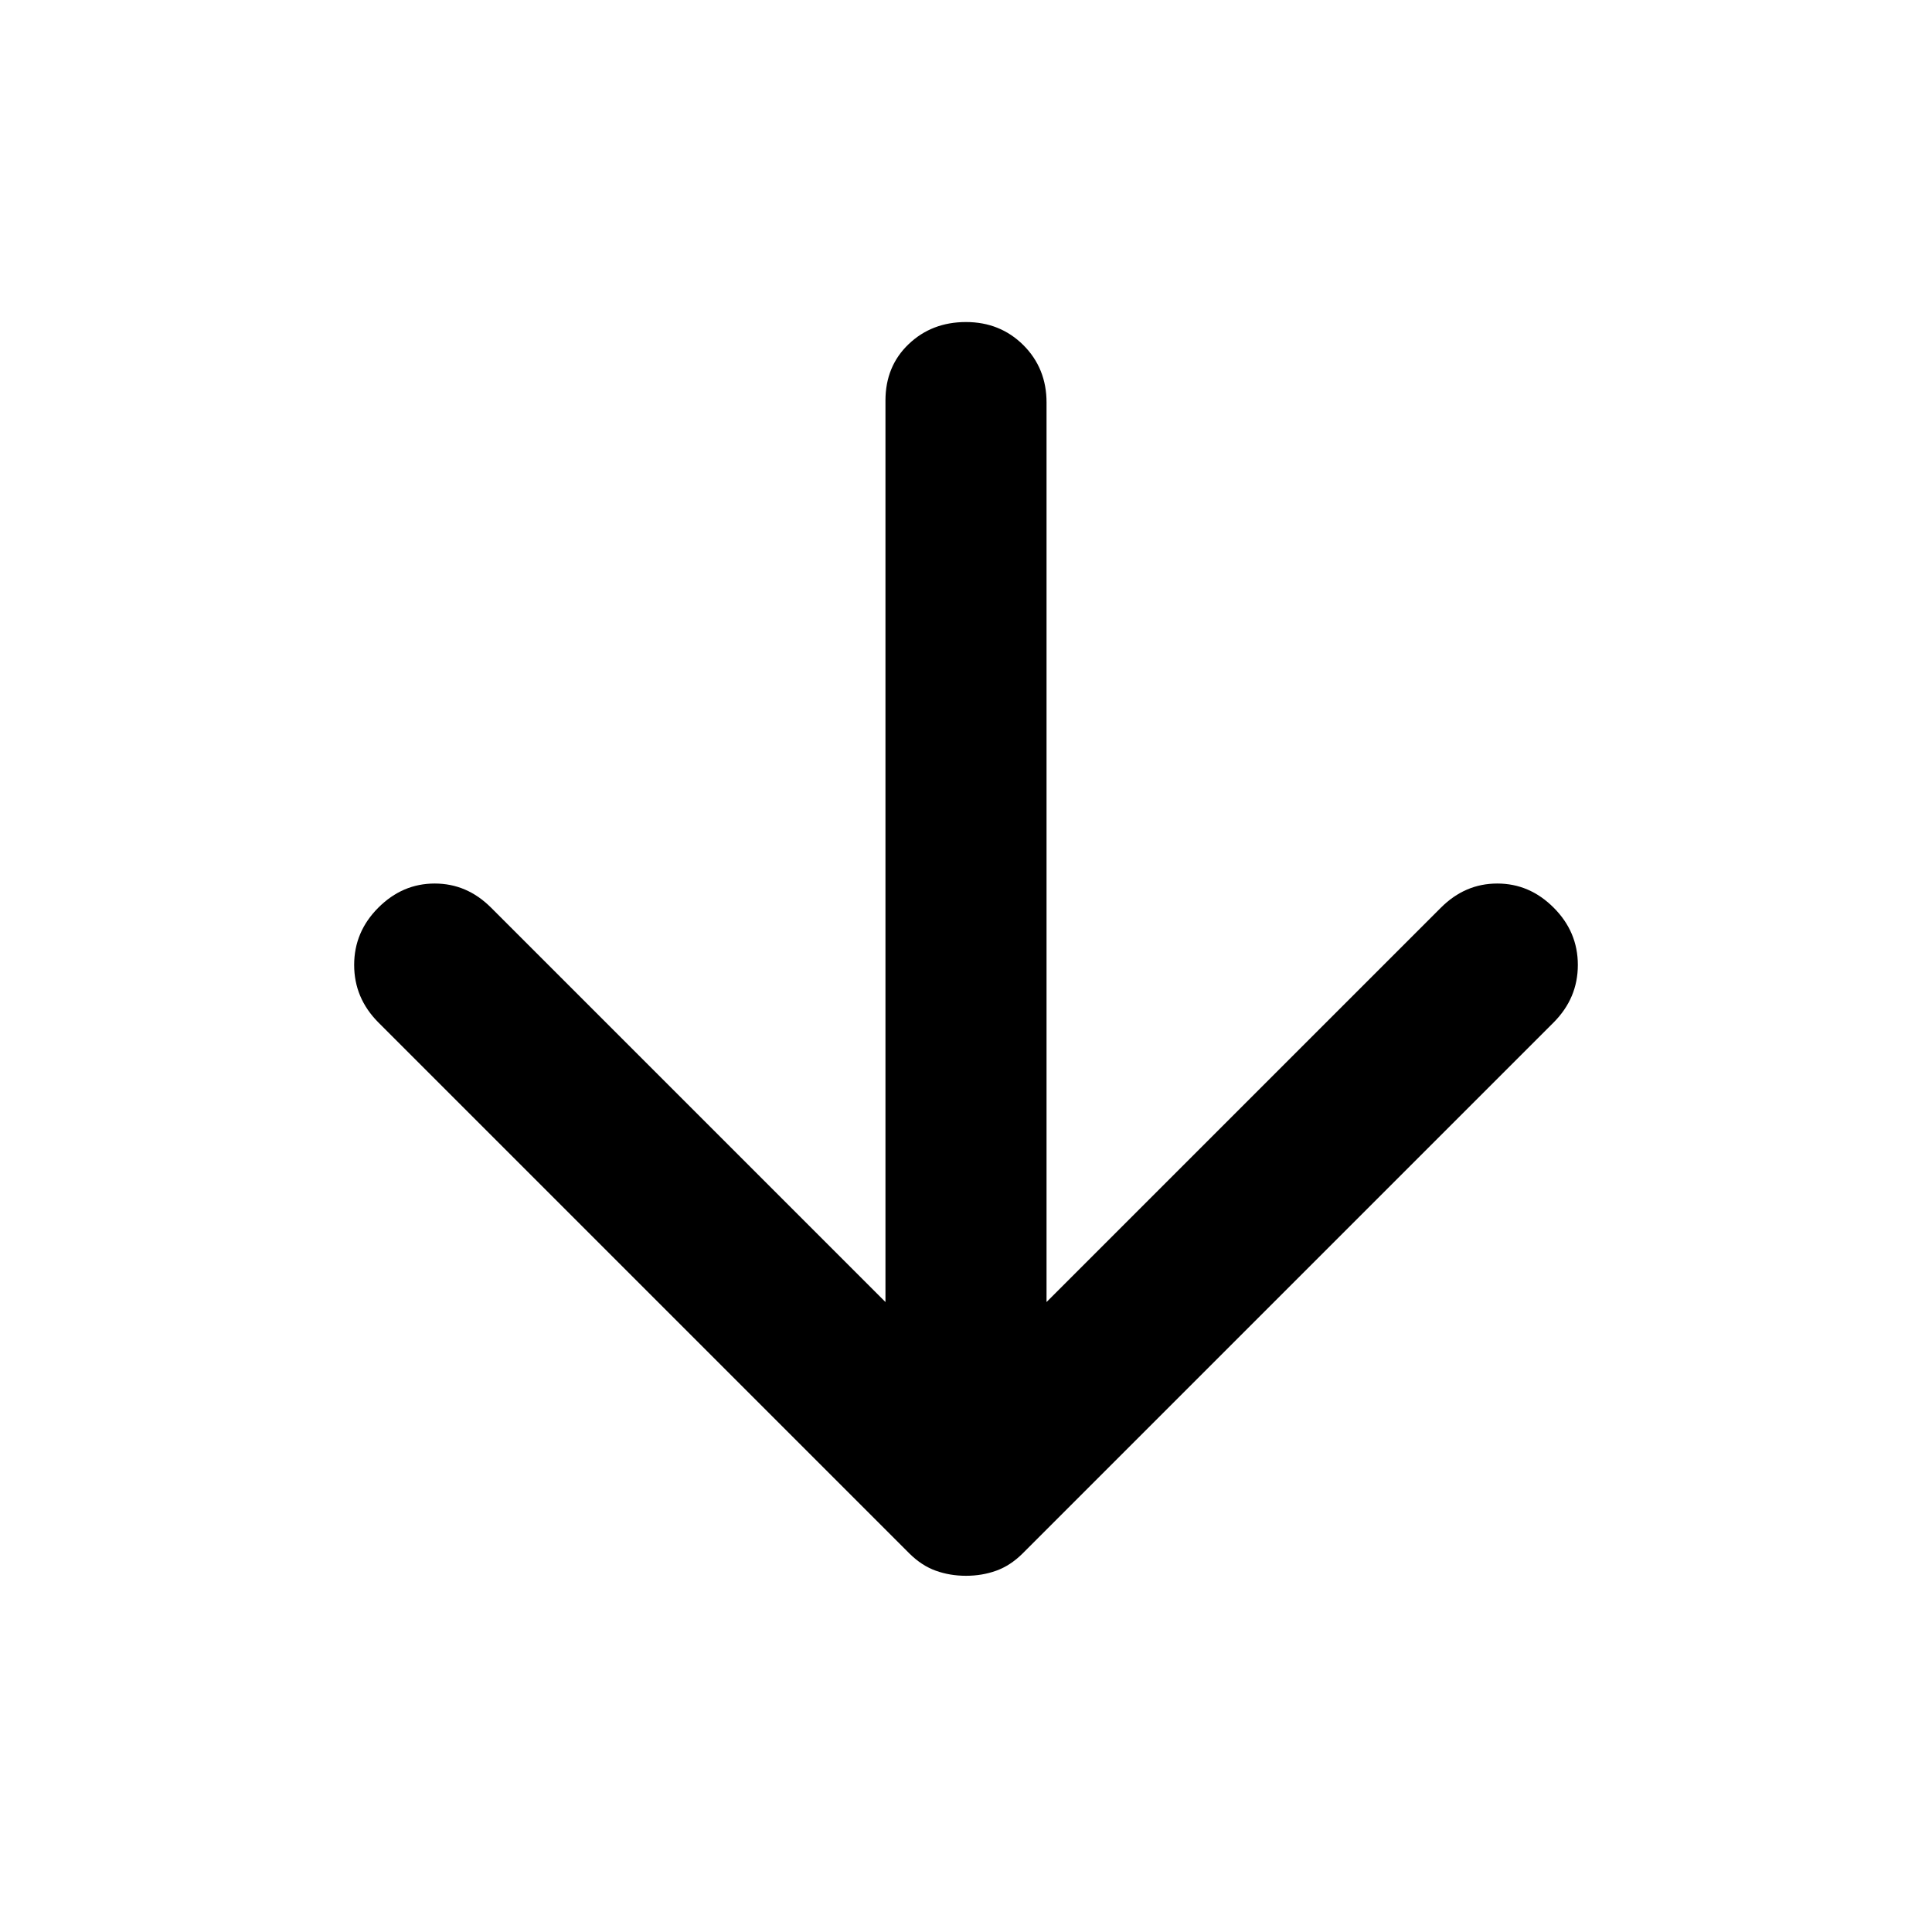 <svg width="16" height="16" viewBox="0 0 16 16" fill="none" xmlns="http://www.w3.org/2000/svg">
<path d="M8 13.05C7.911 13.05 7.828 13.036 7.75 13.008C7.672 12.98 7.6 12.933 7.533 12.867L3.133 8.467C3 8.333 2.933 8.175 2.933 7.991C2.933 7.808 3 7.65 3.133 7.517C3.267 7.383 3.422 7.317 3.6 7.317C3.778 7.317 3.933 7.383 4.067 7.517L7.333 10.783V3.317C7.333 3.128 7.397 2.972 7.525 2.85C7.653 2.728 7.811 2.667 8 2.667C8.189 2.667 8.347 2.731 8.475 2.858C8.603 2.986 8.667 3.145 8.667 3.333V10.783L11.933 7.517C12.067 7.383 12.222 7.317 12.4 7.317C12.578 7.317 12.733 7.383 12.867 7.517C13 7.65 13.067 7.808 13.067 7.991C13.067 8.175 13 8.333 12.867 8.467L8.467 12.867C8.4 12.933 8.328 12.98 8.25 13.008C8.172 13.036 8.089 13.05 8 13.05Z" fill="black"/>
</svg>
